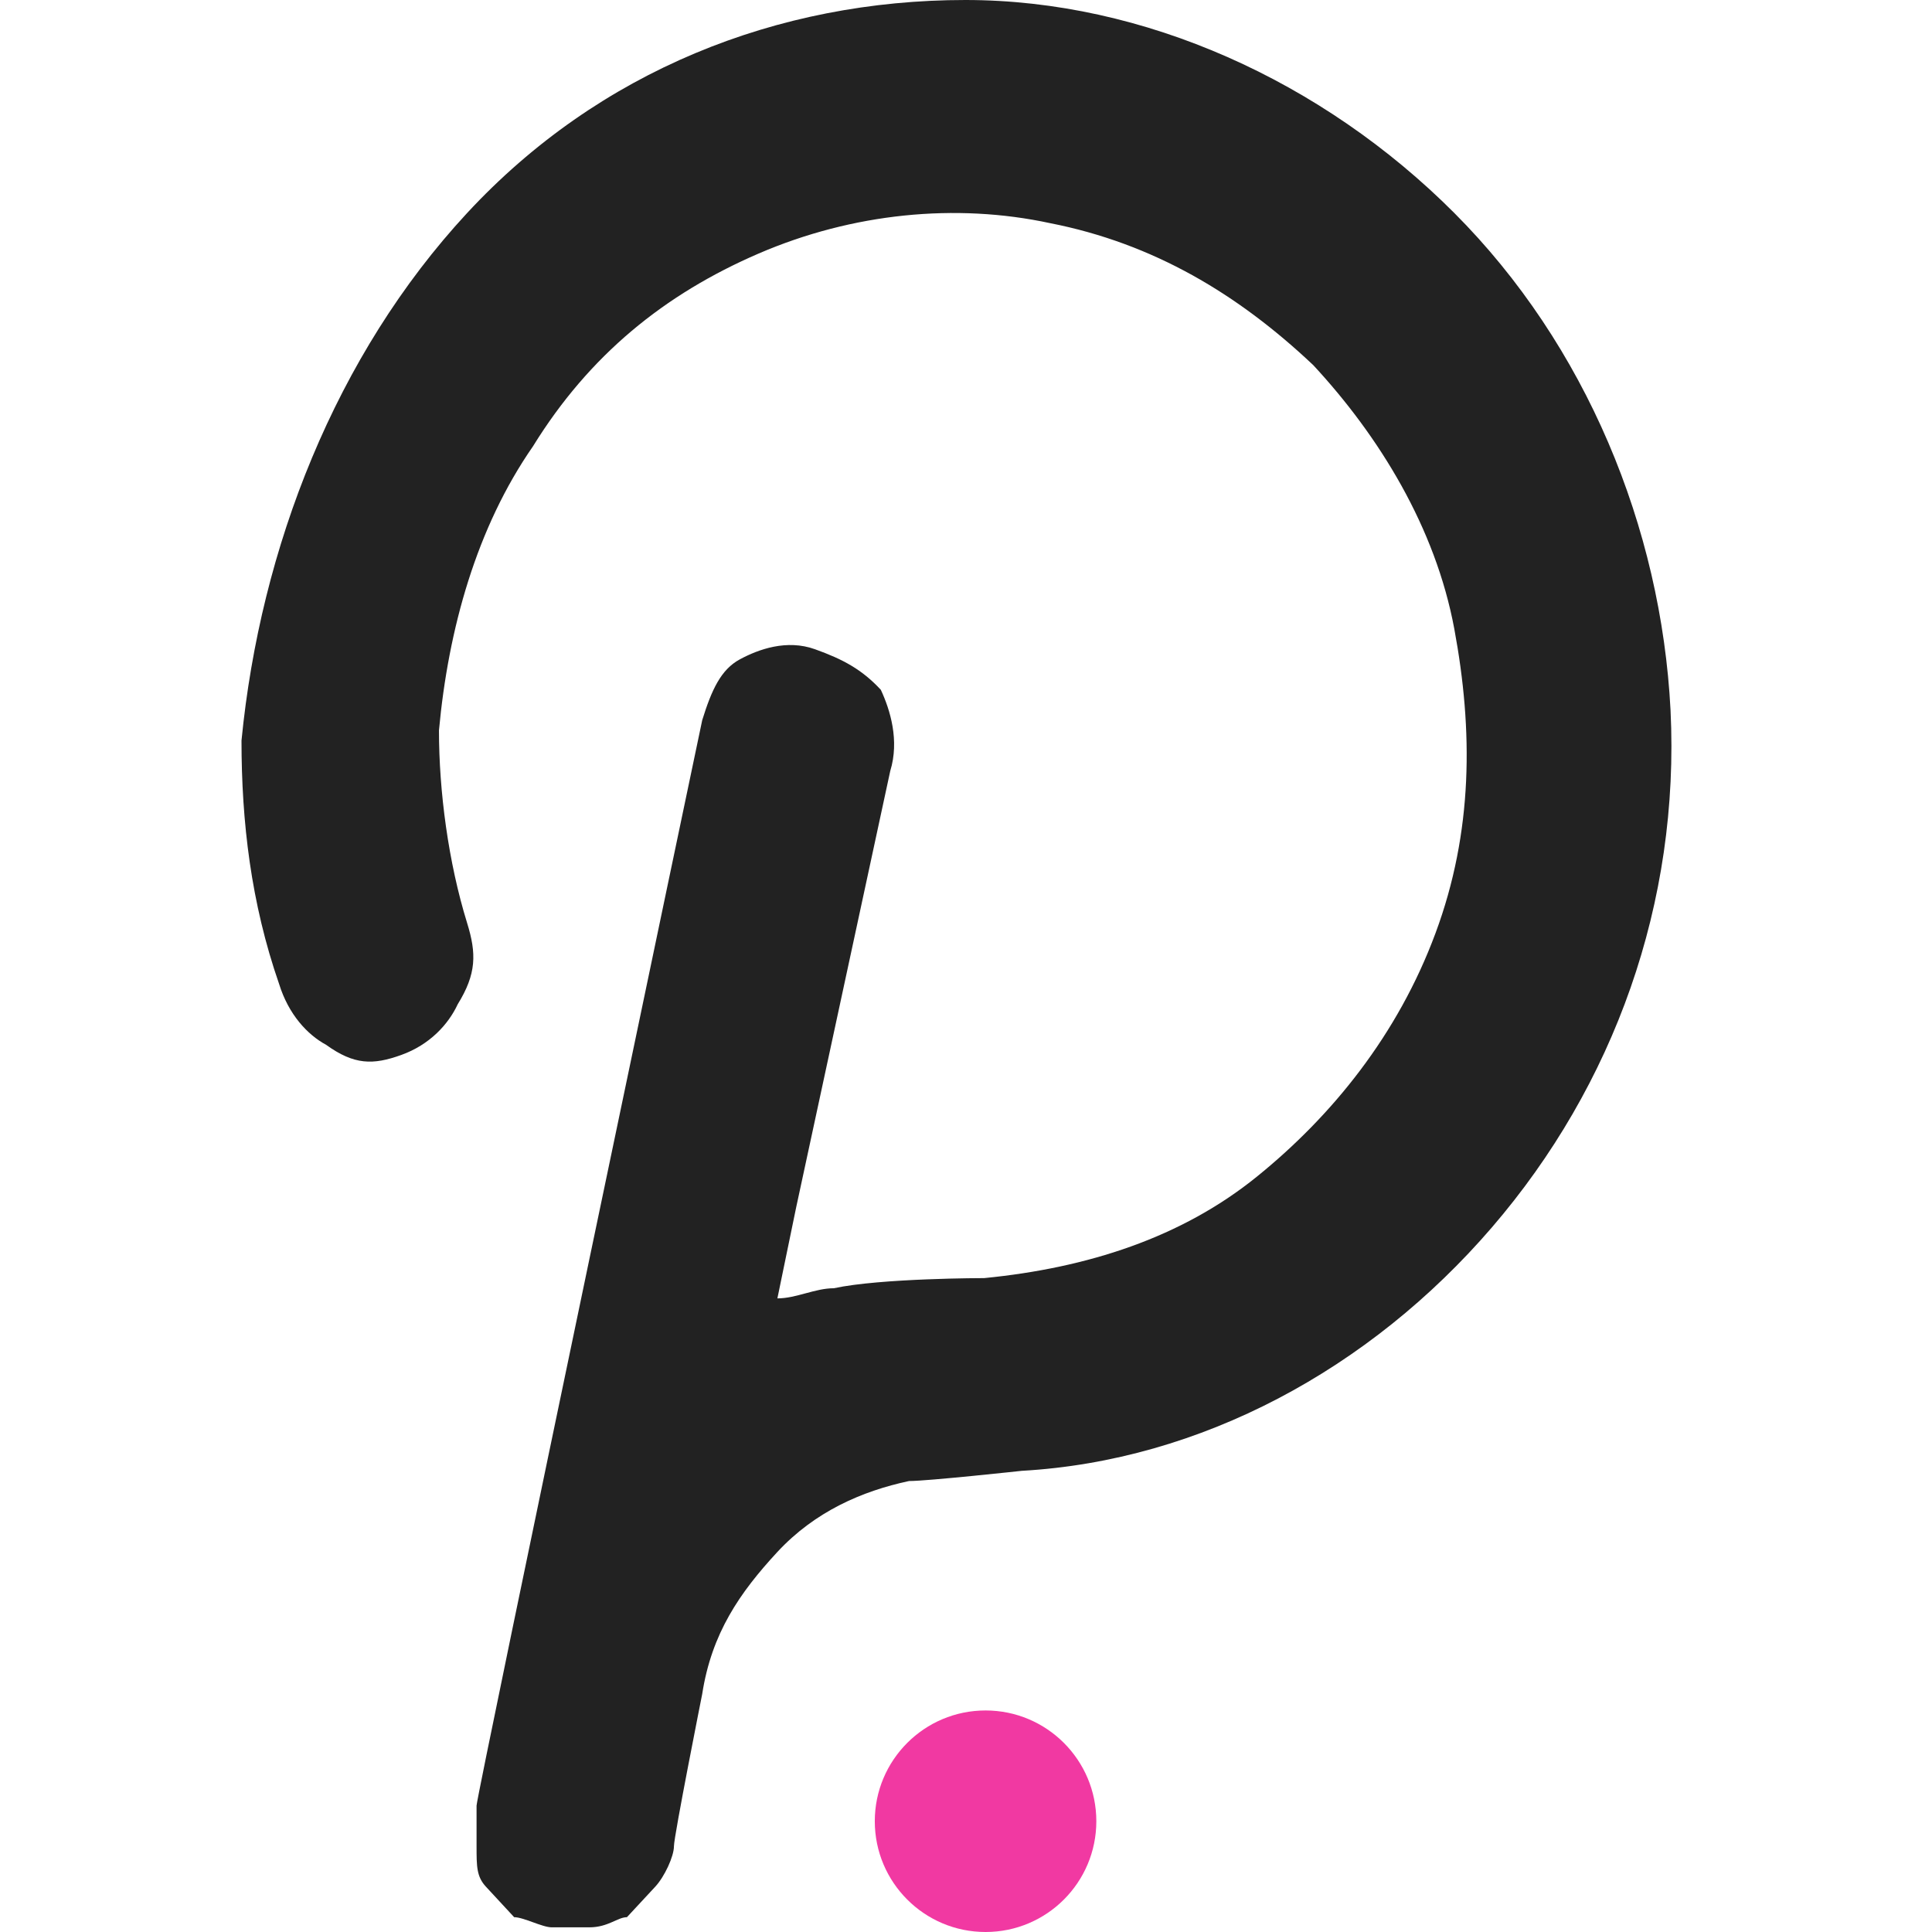 <svg width="24" height="24" viewBox="0 0 24 24" fill="none" xmlns="http://www.w3.org/2000/svg">
<path d="M5.803 2.646C7.438 0.882 9.657 0 11.993 0C14.212 0 16.431 1.008 18.066 2.646C19.701 4.284 20.635 6.553 20.752 8.821C20.869 11.215 20.051 13.483 18.533 15.247C17.015 17.011 14.913 18.145 12.694 18.271C12.694 18.271 11.526 18.398 11.292 18.398C10.708 18.523 10.124 18.776 9.657 19.279C9.19 19.784 8.84 20.288 8.723 21.044C8.723 21.044 8.372 22.808 8.372 22.934C8.372 23.06 8.256 23.312 8.139 23.438C8.022 23.564 7.905 23.69 7.788 23.816C7.672 23.816 7.555 23.942 7.321 23.942C7.204 23.942 6.971 23.942 6.854 23.942C6.737 23.942 6.504 23.816 6.387 23.816C6.27 23.69 6.153 23.564 6.037 23.438C5.92 23.312 5.92 23.186 5.92 22.934C5.92 22.808 5.92 22.556 5.92 22.43C5.92 22.304 8.723 8.947 8.723 8.947C8.84 8.569 8.956 8.317 9.19 8.191C9.423 8.065 9.774 7.939 10.124 8.065C10.475 8.191 10.708 8.317 10.942 8.569C11.059 8.821 11.175 9.199 11.059 9.577L9.891 14.995L9.657 16.129C9.891 16.129 10.124 16.003 10.358 16.003C10.942 15.877 12.226 15.877 12.226 15.877C13.511 15.751 14.679 15.373 15.613 14.617C16.548 13.861 17.365 12.853 17.832 11.593C18.3 10.333 18.3 9.073 18.066 7.813C17.832 6.553 17.132 5.418 16.314 4.536C15.38 3.654 14.329 3.024 13.044 2.772C11.876 2.52 10.591 2.646 9.423 3.15C8.256 3.654 7.321 4.41 6.621 5.544C5.92 6.553 5.569 7.813 5.453 9.073C5.453 9.829 5.569 10.711 5.803 11.467C5.92 11.845 5.92 12.097 5.686 12.475C5.569 12.727 5.336 12.979 4.985 13.105C4.635 13.231 4.401 13.231 4.051 12.979C3.818 12.853 3.584 12.601 3.467 12.223C3.117 11.215 3 10.207 3 9.199C3.234 6.805 4.168 4.41 5.803 2.646Z" fill="#222222"/>
<ellipse cx="12.243" cy="22.624" rx="1.376" ry="1.376" fill="#F139A2"/>
</svg>
